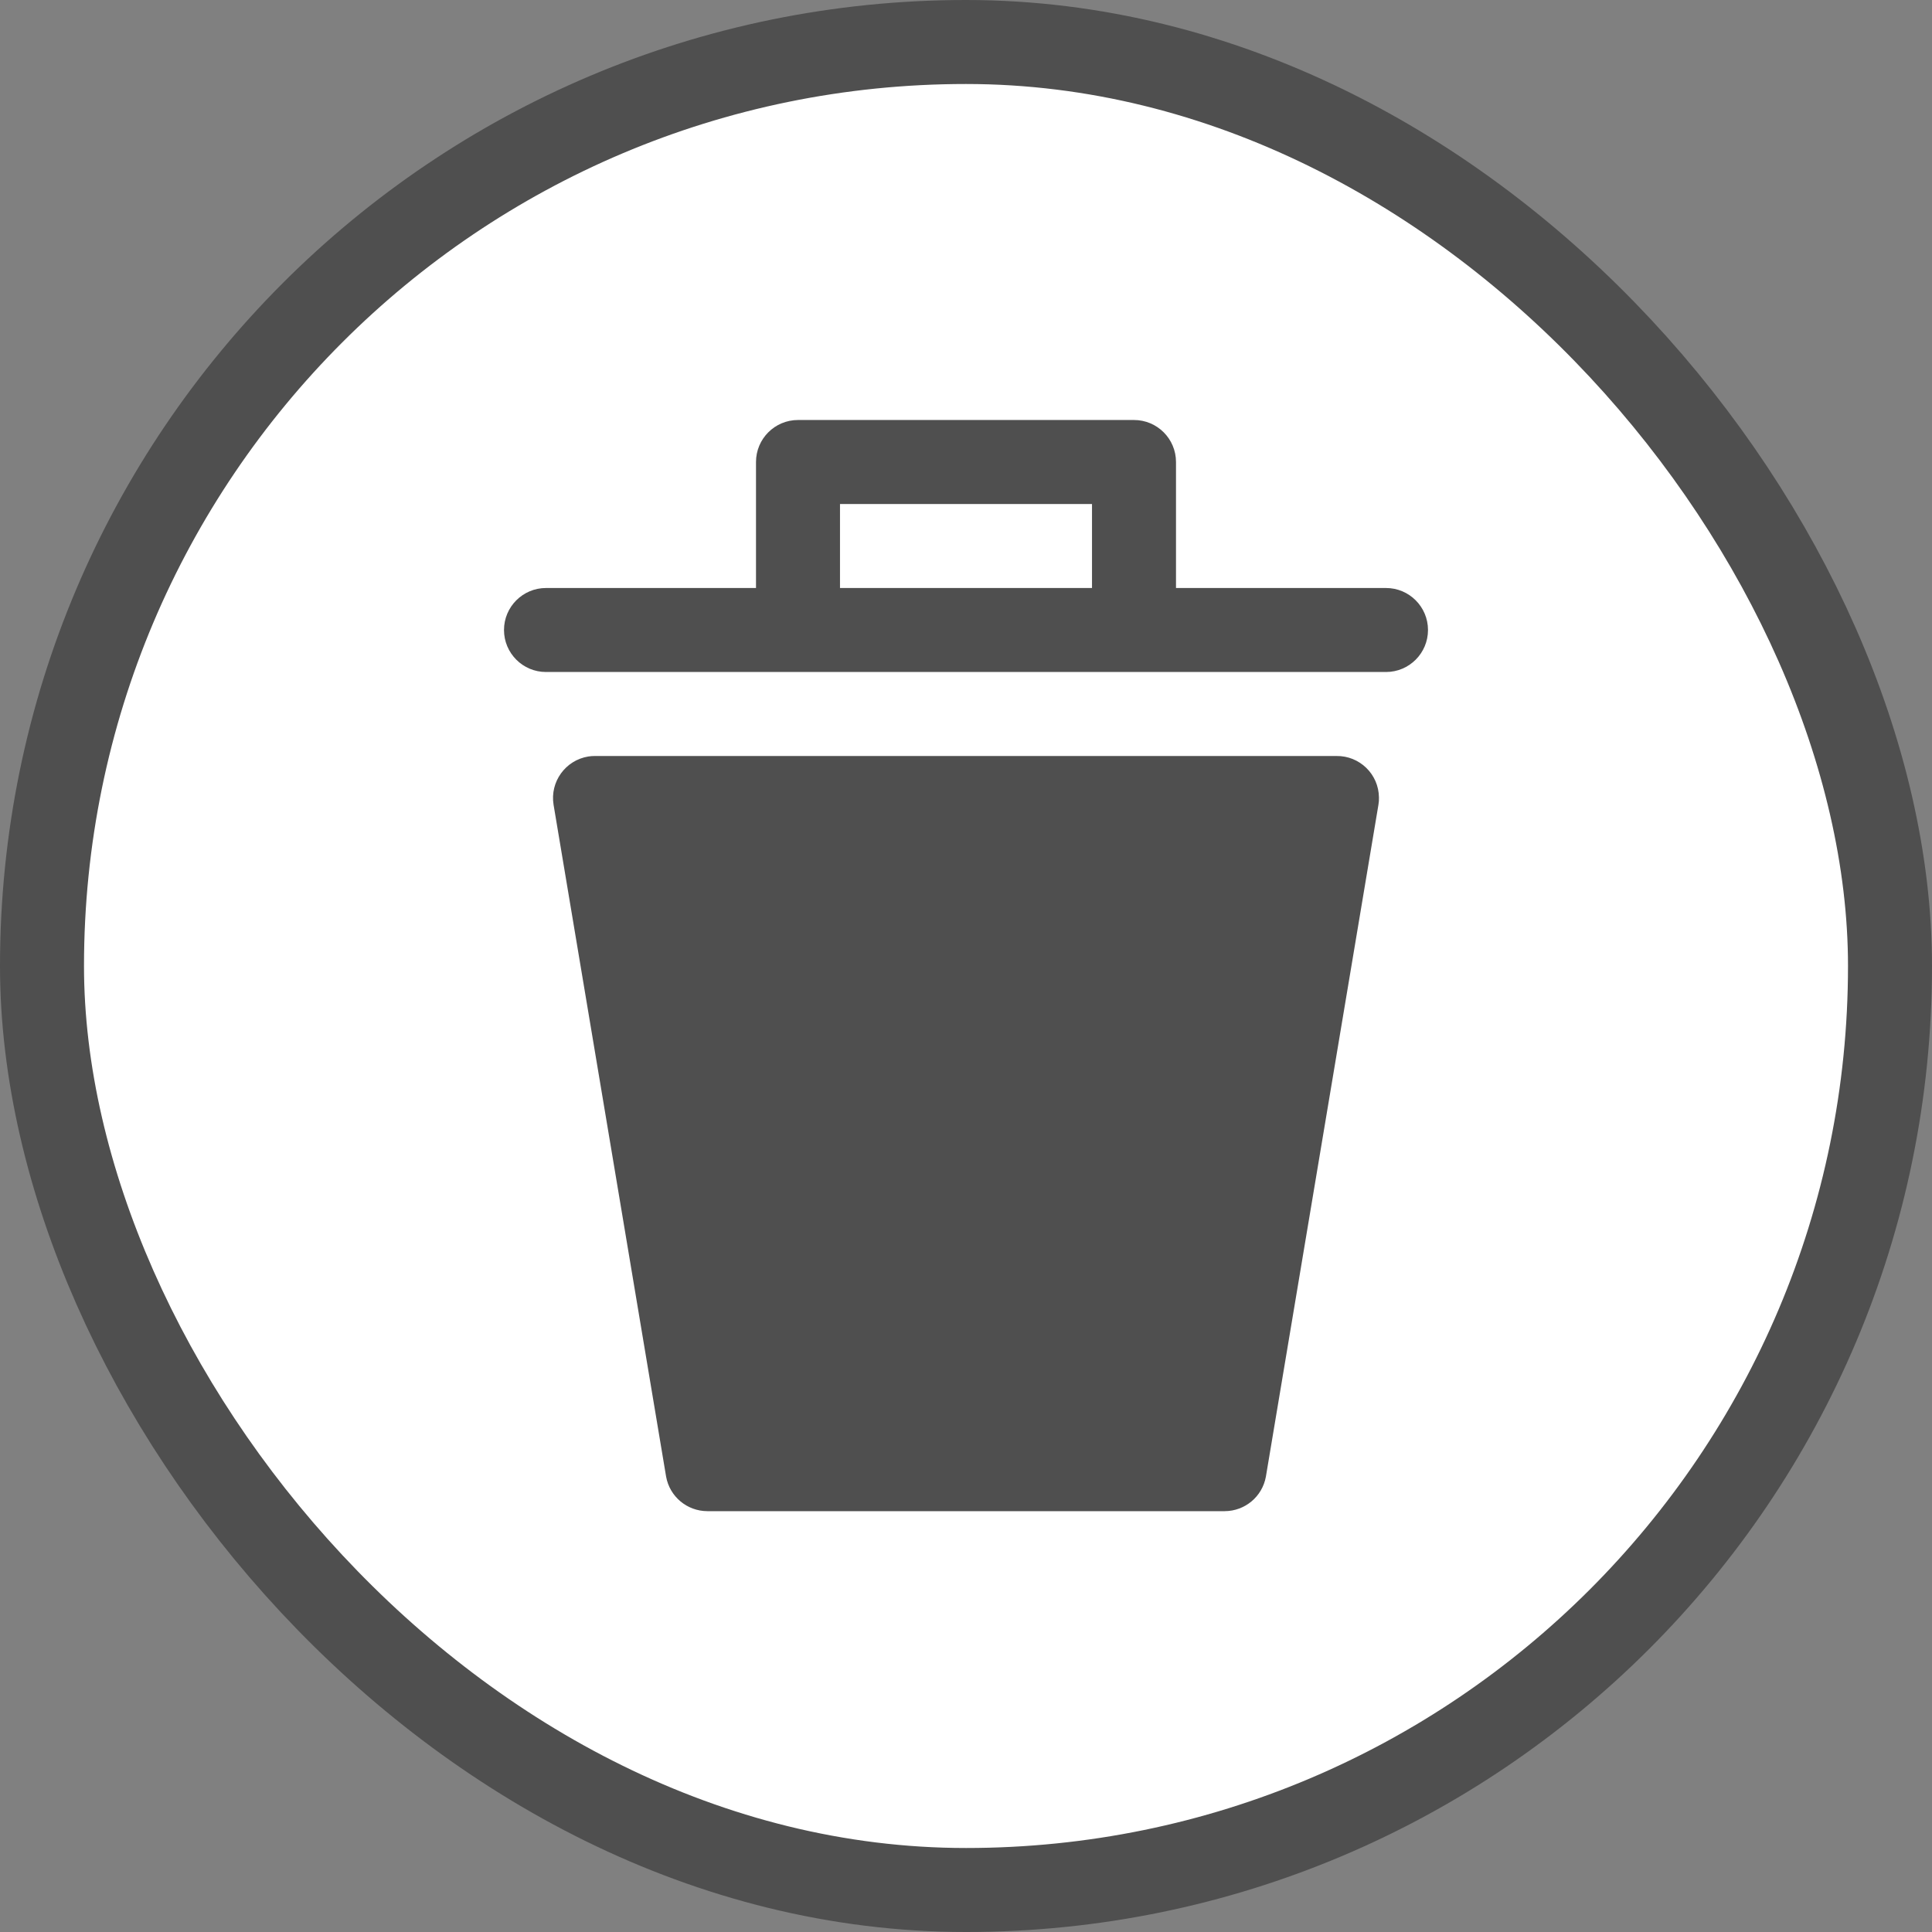 <svg xmlns="http://www.w3.org/2000/svg" viewBox="0 0 23 23" height="23" width="23"><rect x="0" y="0" width="23" height="23" fill="#808080" stroke="none"/><title>waste-basket-15.svg</title><rect fill="none" x="0" y="0" width="23" height="23"></rect><rect x="1" y="1" rx="10.5" ry="10.5" width="21" height="21" stroke="#4f4f4f" style="stroke-linejoin:round;stroke-miterlimit:4;" fill="#4f4f4f" stroke-width="2"></rect><rect x="1" y="1" width="21" height="21" rx="10.5" ry="10.5" fill="#fff"></rect><path fill="#4f4f4f" transform="translate(4 4)" d="M12.41,5.58l-1.34,8c-0.043,0.237-0.249,0.409-0.49,0.41H4.42c-0.241-0.001-0.447-0.173-0.49-0.41l-1.34-8
	C2.546,5.307,2.731,5.051,3.003,5.006C3.029,5.002,3.054,5,3.08,5h8.83c0.276-0.004,0.503,0.217,0.506,0.493
	C12.417,5.522,12.415,5.551,12.41,5.58z M13,3.5C13,3.776,12.776,4,12.5,4h-10C2.224,4,2,3.776,2,3.5S2.224,3,2.5,3H5V1.5
	C5,1.224,5.224,1,5.5,1h4C9.776,1,10,1.224,10,1.5V3h2.5C12.776,3,13,3.224,13,3.5z M9,3V2H6v1H9z"></path></svg>